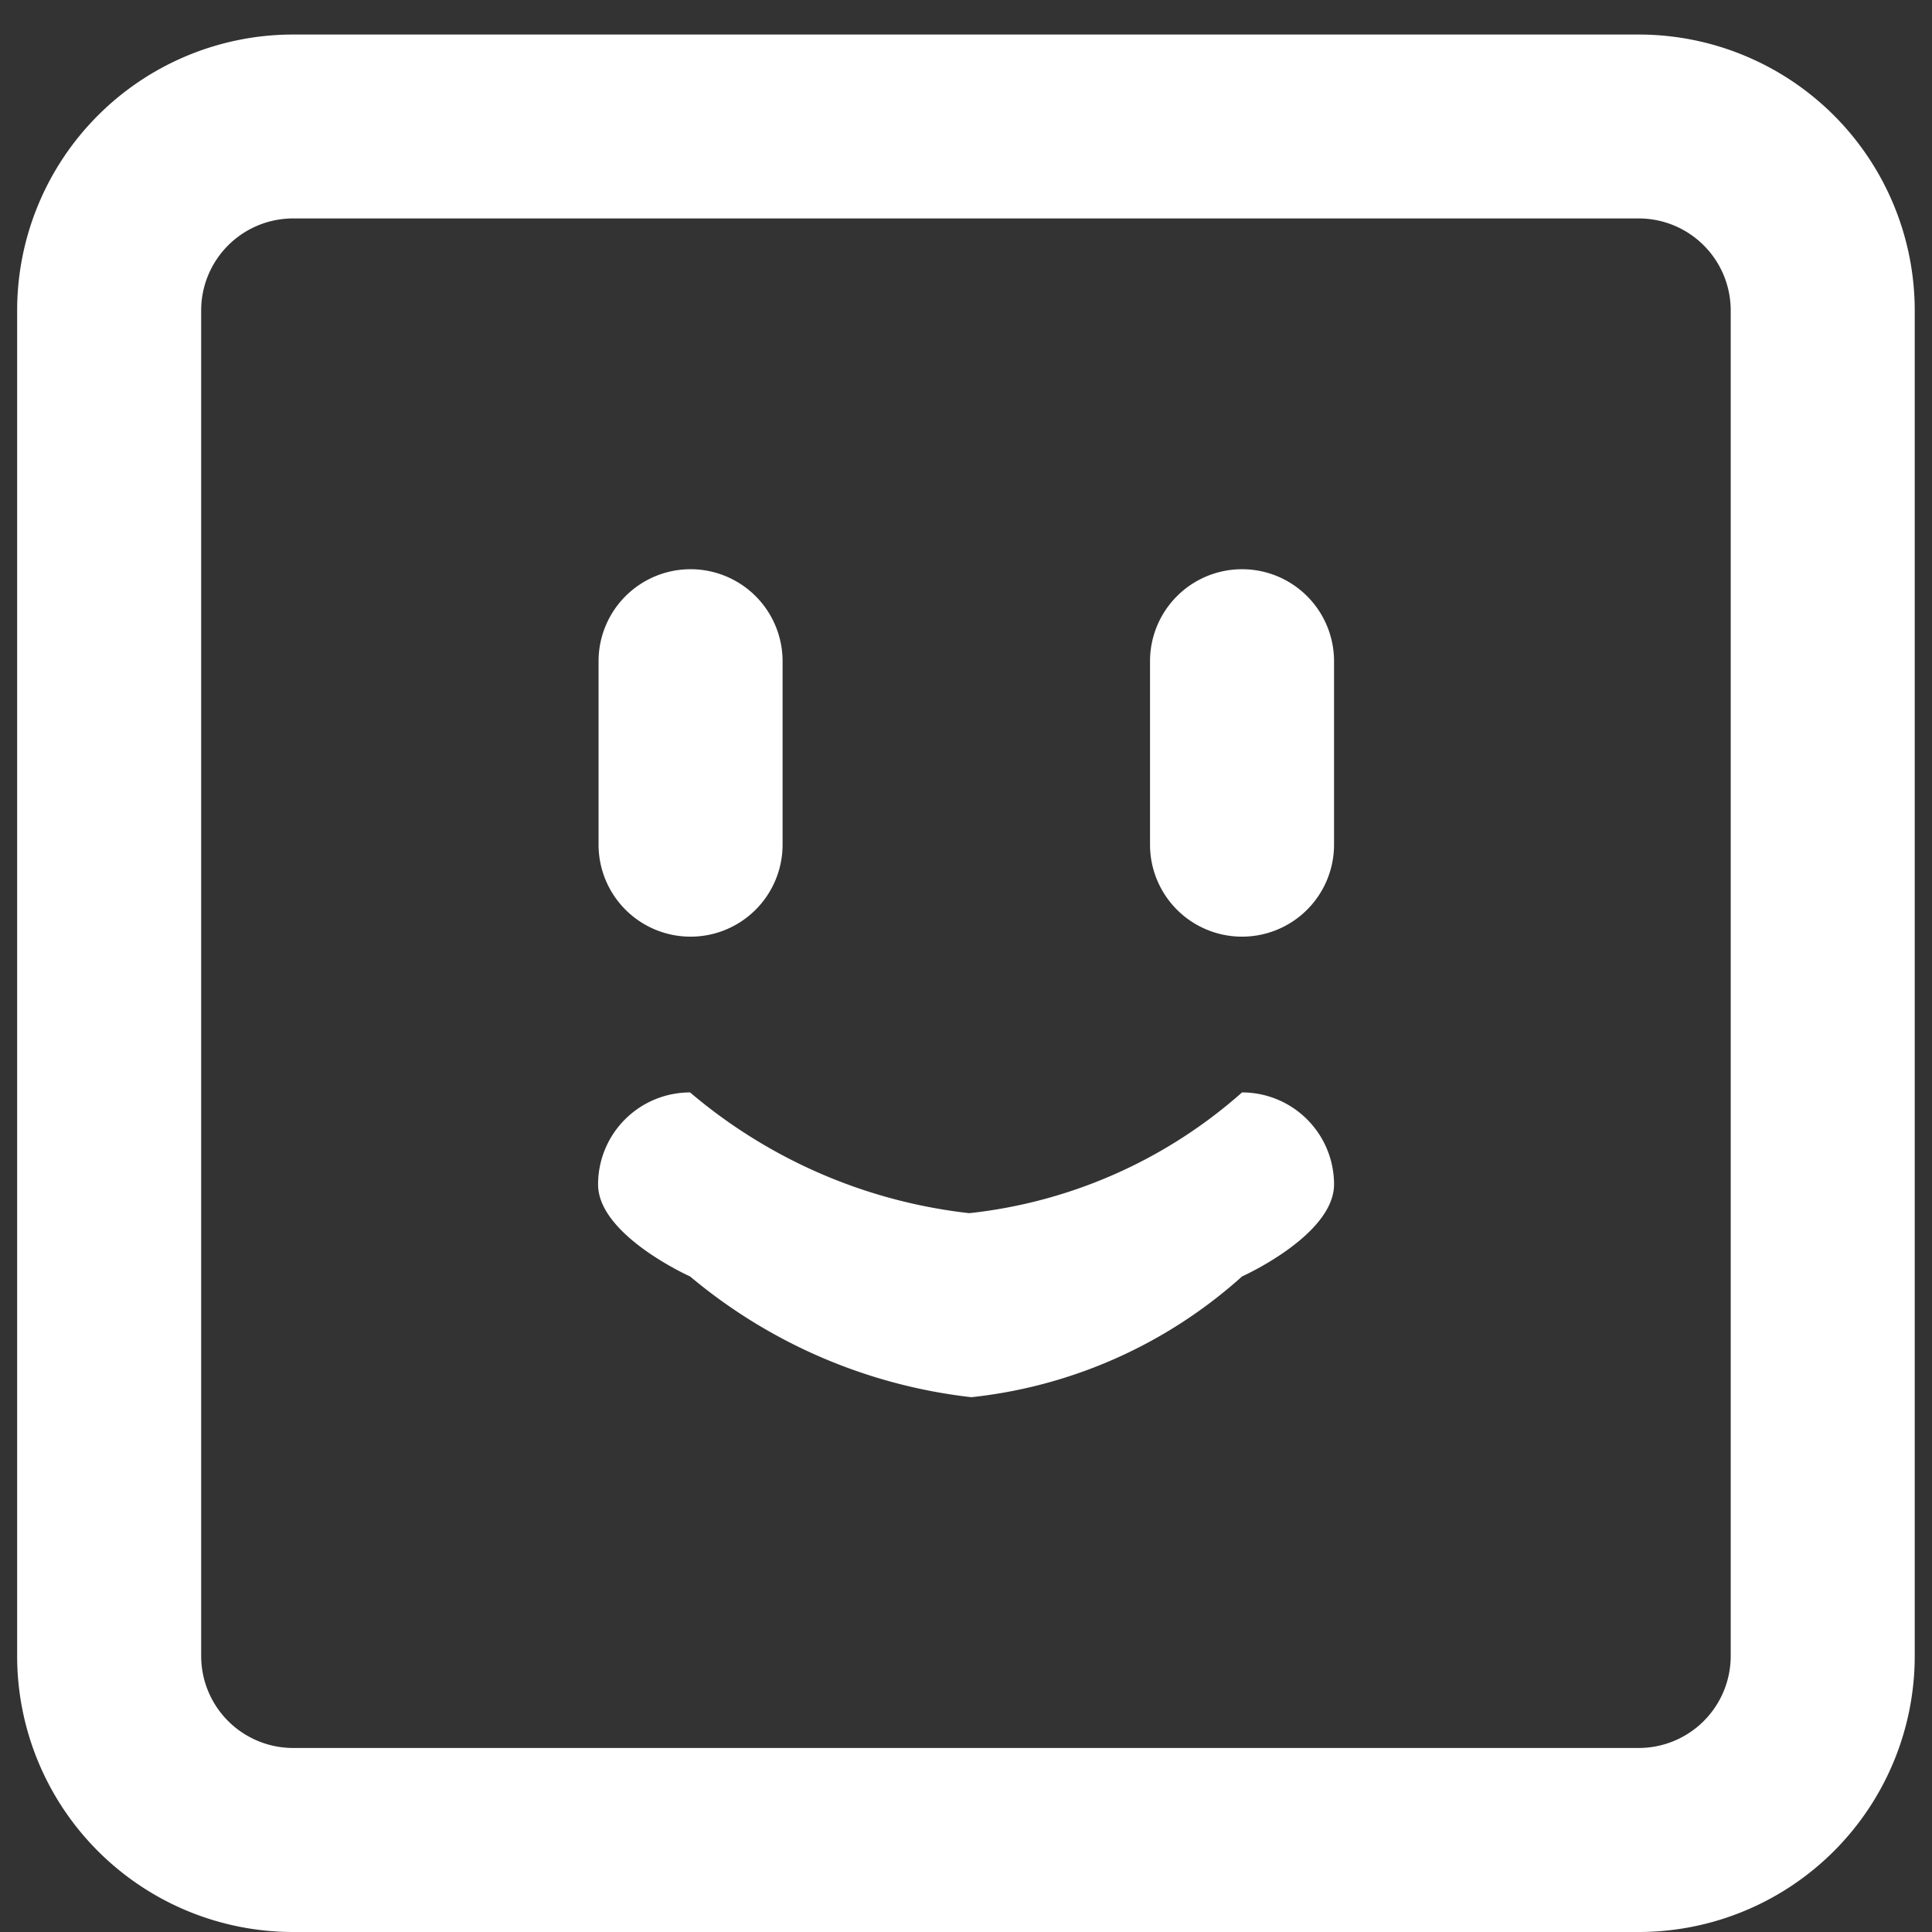 <svg xmlns="http://www.w3.org/2000/svg" xmlns:xlink="http://www.w3.org/1999/xlink" width="16" height="16" viewBox="0 0 16 16">
  <rect x="0" y="0" width="16" height="16" fill="#333333" stroke="none"/>
  <defs>
    <clipPath id="clip-path">
      <path id="Path_17" data-name="Path 17" d="M0,0H16V16H0Z" transform="translate(385 191)" fill="#fff"/>
    </clipPath>
  </defs>
  <g id="Mask_Group_4" data-name="Mask Group 4" transform="translate(-385 -191)" clip-path="url(#clip-path)">
    <g id="_7720229_robot_bot_face_icon" data-name="7720229_robot_bot_face_icon" transform="translate(383.857 190.238)">
      <path id="Path_8" data-name="Path 8" d="M14.714,16.762H3.571a2.286,2.286,0,0,1-2.286-2.286V3.333A2.286,2.286,0,0,1,3.571,1.048H14.714A2.286,2.286,0,0,1,17,3.333V14.476A2.286,2.286,0,0,1,14.714,16.762ZM3.571,2.571a.762.762,0,0,0-.762.762V14.476a.762.762,0,0,0,.762.762H14.714a.762.762,0,0,0,.762-.762V3.333a.762.762,0,0,0-.762-.762Z" fill="#fff"/>
      <path id="Path_9" data-name="Path 9" d="M6.857,9.9A.762.762,0,0,1,6.1,9.143V7.619a.762.762,0,0,1,1.524,0V9.143A.762.762,0,0,1,6.857,9.9Z" transform="translate(0 -1.381)" fill="#fff"/>
      <path id="Path_10" data-name="Path 10" d="M11.429,9.9a.762.762,0,0,1-.762-.762V7.619a.762.762,0,1,1,1.524,0V9.143A.762.762,0,0,1,11.429,9.9Z" transform="translate(0 -1.381)" fill="#fff"/>
      <path id="Path_12" data-name="Path 12" d="M11.429,12.714a3.984,3.984,0,0,1-2.242,1,4.394,4.394,0,0,1-2.329-1s-.762-.341-.762-.762a.762.762,0,0,1,.762-.762,4.311,4.311,0,0,0,2.312,1,4.062,4.062,0,0,0,2.259-1,.762.762,0,0,1,.762.762C12.19,12.373,11.429,12.714,11.429,12.714Z" transform="translate(0 -1.381)" fill="#fff"/>
    </g>
  </g>
</svg>
